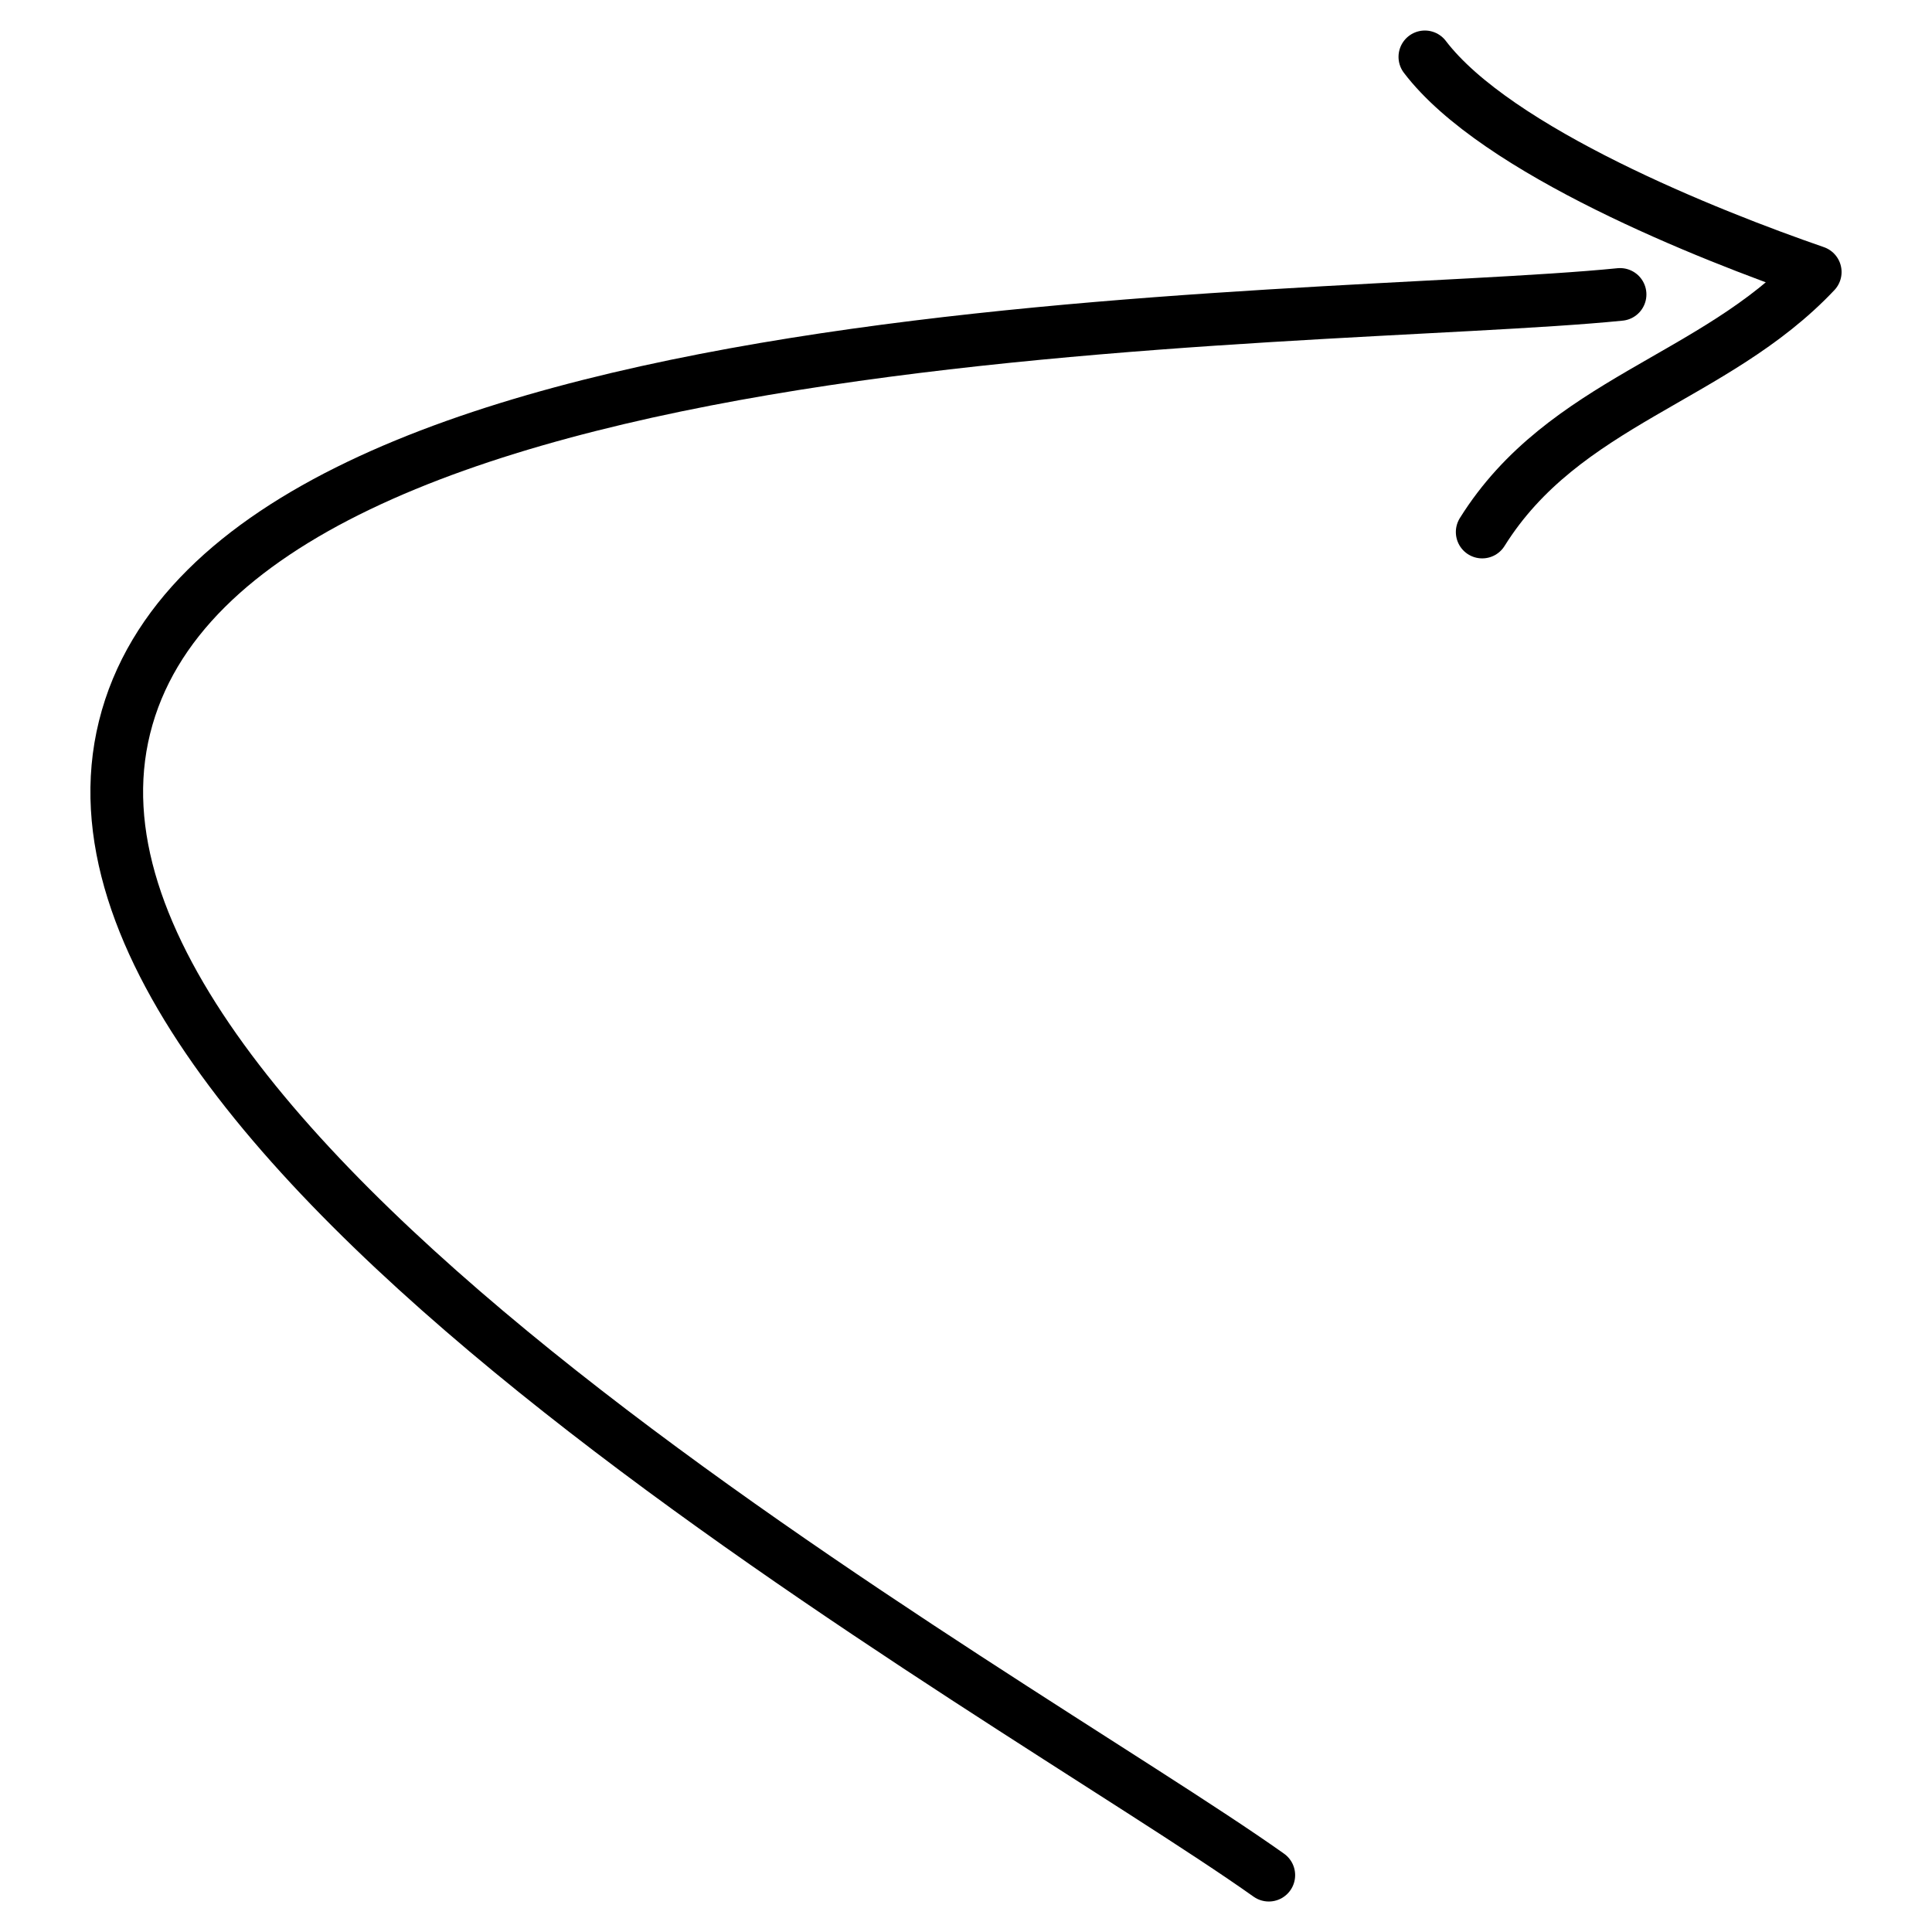 <svg xmlns="http://www.w3.org/2000/svg" width="55" height="55"><g fill="none" stroke="#000" stroke-width="1.5" stroke-linecap="round" stroke-linejoin="round" stroke-miterlimit="10"><path d="M46.12 8.382c-8.894.889-39.585.285-42.574 12.322C.547 32.779 28.747 48.147 36.12 53.382"/><path d="M42.195 15.146c2.325-3.721 6.603-4.349 9.481-7.402-3.027-1.046-9.07-3.443-11.113-6.125"/></g></svg>